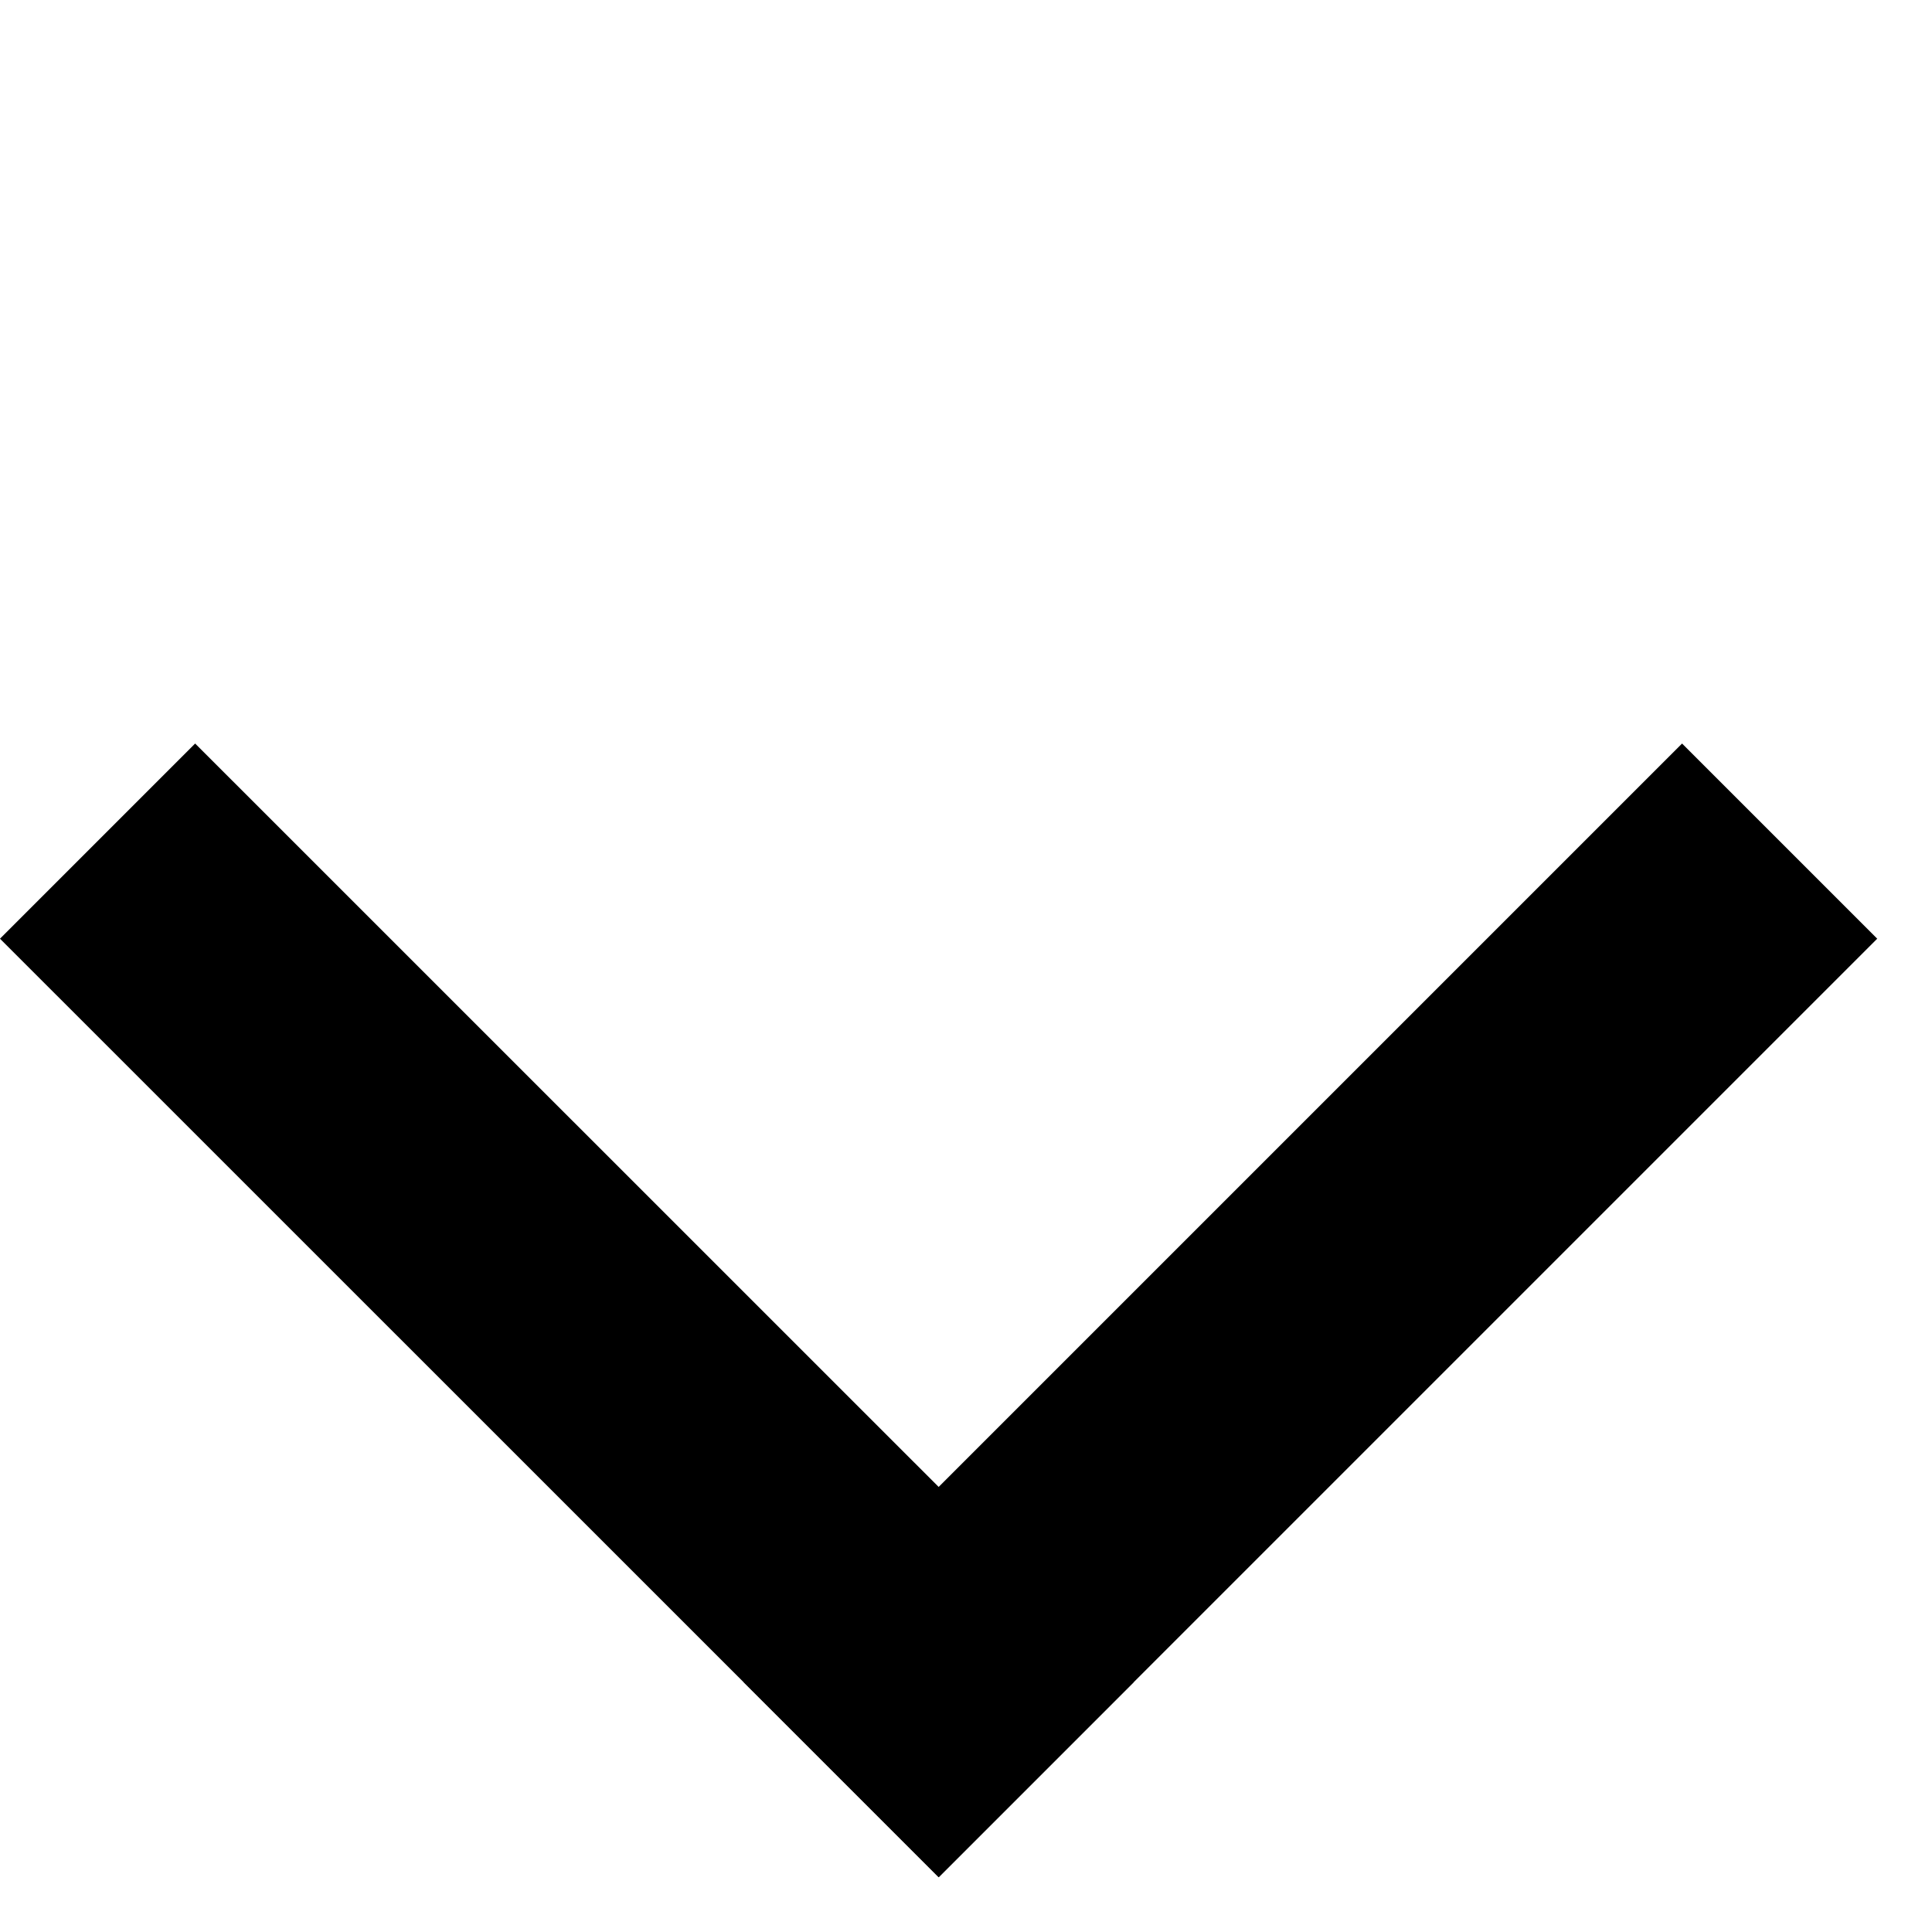 <svg width="14" height="14" viewBox="0 0 14 14" fill="none" xmlns="http://www.w3.org/2000/svg">
<line x1="0.707" y1="6.095" x2="7.509" y2="12.896" stroke="black" stroke-width="2"/>
<line x1="6.095" y1="12.896" x2="12.896" y2="6.095" stroke="black" stroke-width="2"/>
</svg>
